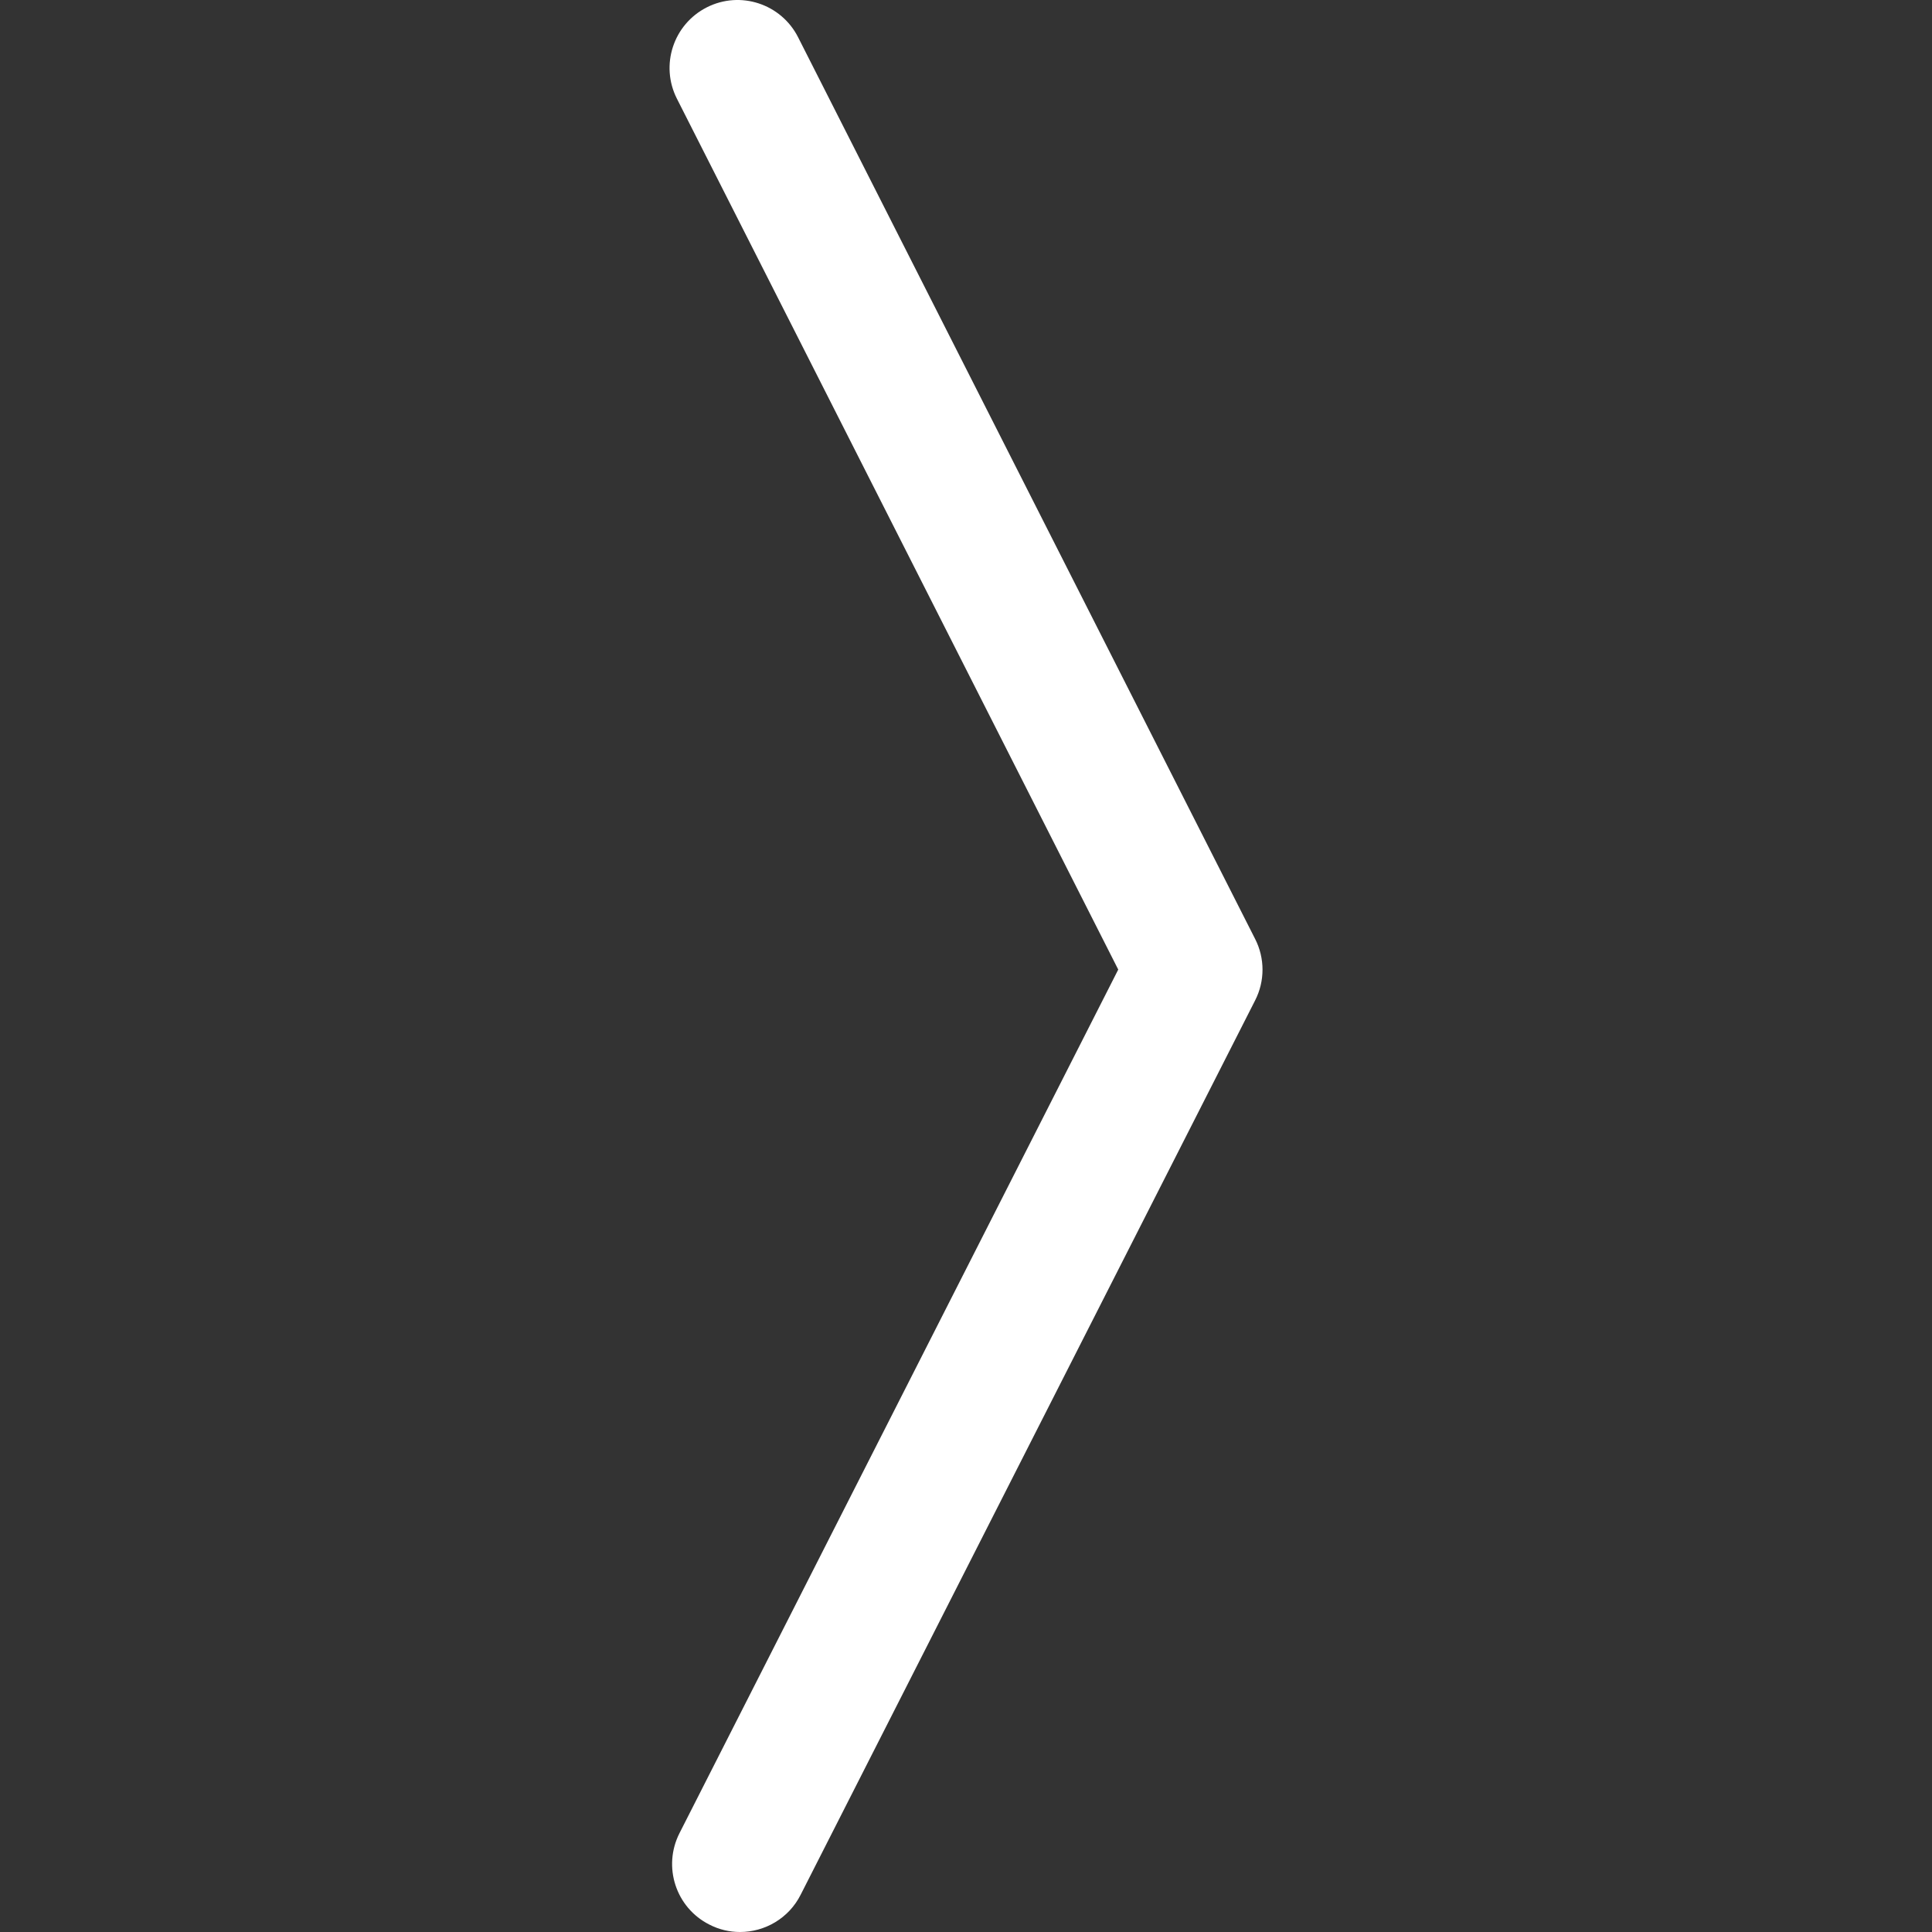 <?xml version="1.0" encoding="utf-8"?>
<!-- Generator: Adobe Illustrator 16.0.0, SVG Export Plug-In . SVG Version: 6.00 Build 0)  -->
<!DOCTYPE svg PUBLIC "-//W3C//DTD SVG 1.1//EN" "http://www.w3.org/Graphics/SVG/1.1/DTD/svg11.dtd">
<svg version="1.1" id="Layer_1" xmlns="http://www.w3.org/2000/svg" xmlns:xlink="http://www.w3.org/1999/xlink" x="0px" y="0px"
	 width="20px" height="20px" viewBox="0 0 20 20" enable-background="new 0 0 20 20" xml:space="preserve">
<rect x="0" y="0" width="20" height="20" fill="#333333" stroke="none"/>
<g id="chevron-right-thick">
	<path fill="#FFFFFF" d="M12.993,9.72L8.262,0.386C8.087,0.04,7.664-0.1,7.317,0.076C6.97,0.252,6.832,0.675,7.007,1.021
		l4.569,9.016l-4.542,8.94c-0.176,0.347-0.038,0.771,0.309,0.946C7.445,19.976,7.554,20,7.661,20c0.256,0,0.504-0.141,0.627-0.385
		l4.705-9.259C13.095,10.156,13.095,9.92,12.993,9.72z"/>
</g>
</svg>
